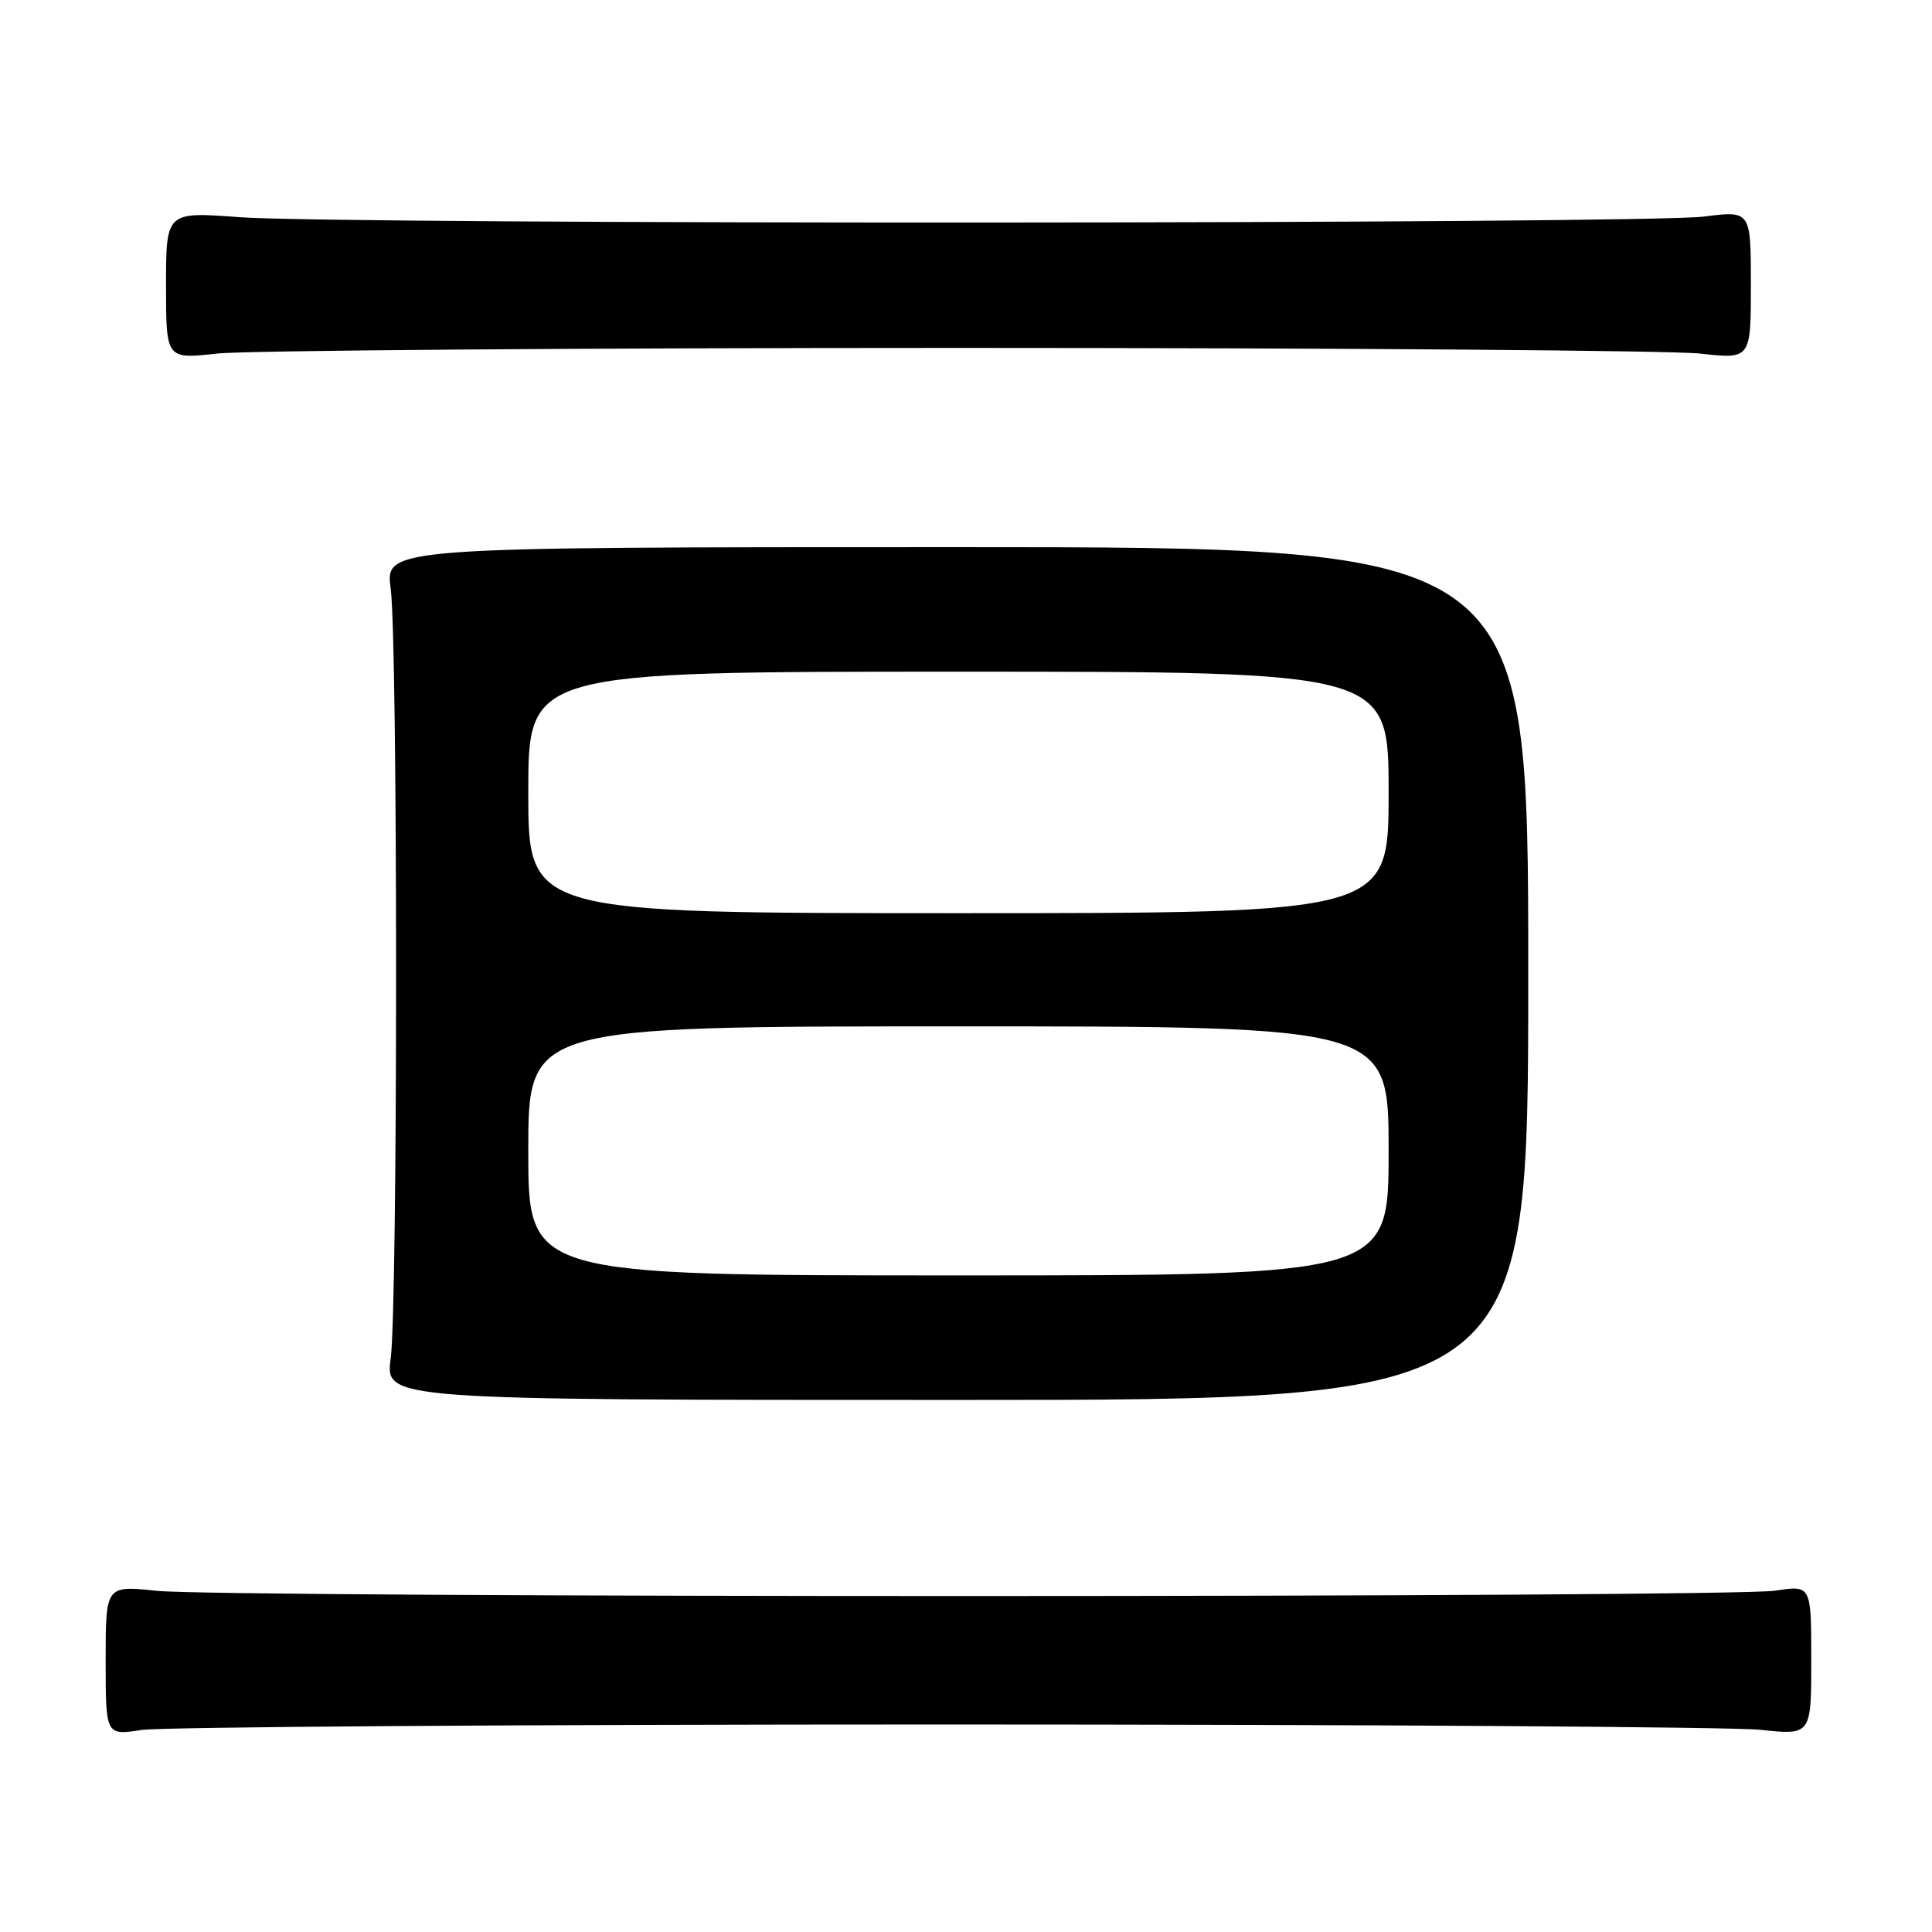 <?xml version="1.0" encoding="UTF-8" standalone="no"?>
<!DOCTYPE svg PUBLIC "-//W3C//DTD SVG 1.1//EN" "http://www.w3.org/Graphics/SVG/1.1/DTD/svg11.dtd" >
<svg xmlns="http://www.w3.org/2000/svg" xmlns:xlink="http://www.w3.org/1999/xlink" version="1.1" viewBox="0 0 256 256">
 <g >
 <path fill="currentColor"
d=" M 125.00 228.50 C 180.83 228.50 229.54 228.82 233.25 229.21 C 240.00 229.92 240.00 229.92 240.00 219.98 C 240.00 210.04 240.00 210.04 235.25 210.77 C 229.13 211.71 29.67 211.73 20.75 210.79 C 14.00 210.08 14.00 210.08 14.00 220.02 C 14.00 229.96 14.00 229.96 18.75 229.23 C 21.36 228.83 69.17 228.50 125.00 228.50 Z  M 202.50 129.00 C 202.50 72.50 202.50 72.50 126.77 72.50 C 51.04 72.50 51.04 72.50 51.77 78.00 C 52.72 85.16 52.72 172.84 51.77 180.00 C 51.04 185.50 51.04 185.50 126.77 185.50 C 202.50 185.50 202.50 185.50 202.50 129.00 Z  M 127.00 46.10 C 177.33 46.10 221.54 46.44 225.25 46.85 C 232.00 47.60 232.00 47.60 232.00 37.75 C 232.00 27.90 232.00 27.90 225.75 28.70 C 217.96 29.70 45.07 29.77 31.75 28.78 C 22.00 28.05 22.00 28.05 22.00 37.83 C 22.00 47.60 22.00 47.60 28.75 46.85 C 32.46 46.44 76.67 46.10 127.00 46.10 Z  M 70.00 152.50 C 70.00 136.00 70.00 136.00 127.00 136.00 C 184.00 136.00 184.00 136.00 184.00 152.50 C 184.00 169.00 184.00 169.00 127.00 169.00 C 70.00 169.00 70.00 169.00 70.00 152.50 Z  M 70.00 105.00 C 70.00 89.00 70.00 89.00 127.00 89.00 C 184.00 89.00 184.00 89.00 184.00 105.00 C 184.00 121.00 184.00 121.00 127.00 121.00 C 70.00 121.00 70.00 121.00 70.00 105.00 Z "/>
</g>
</svg>